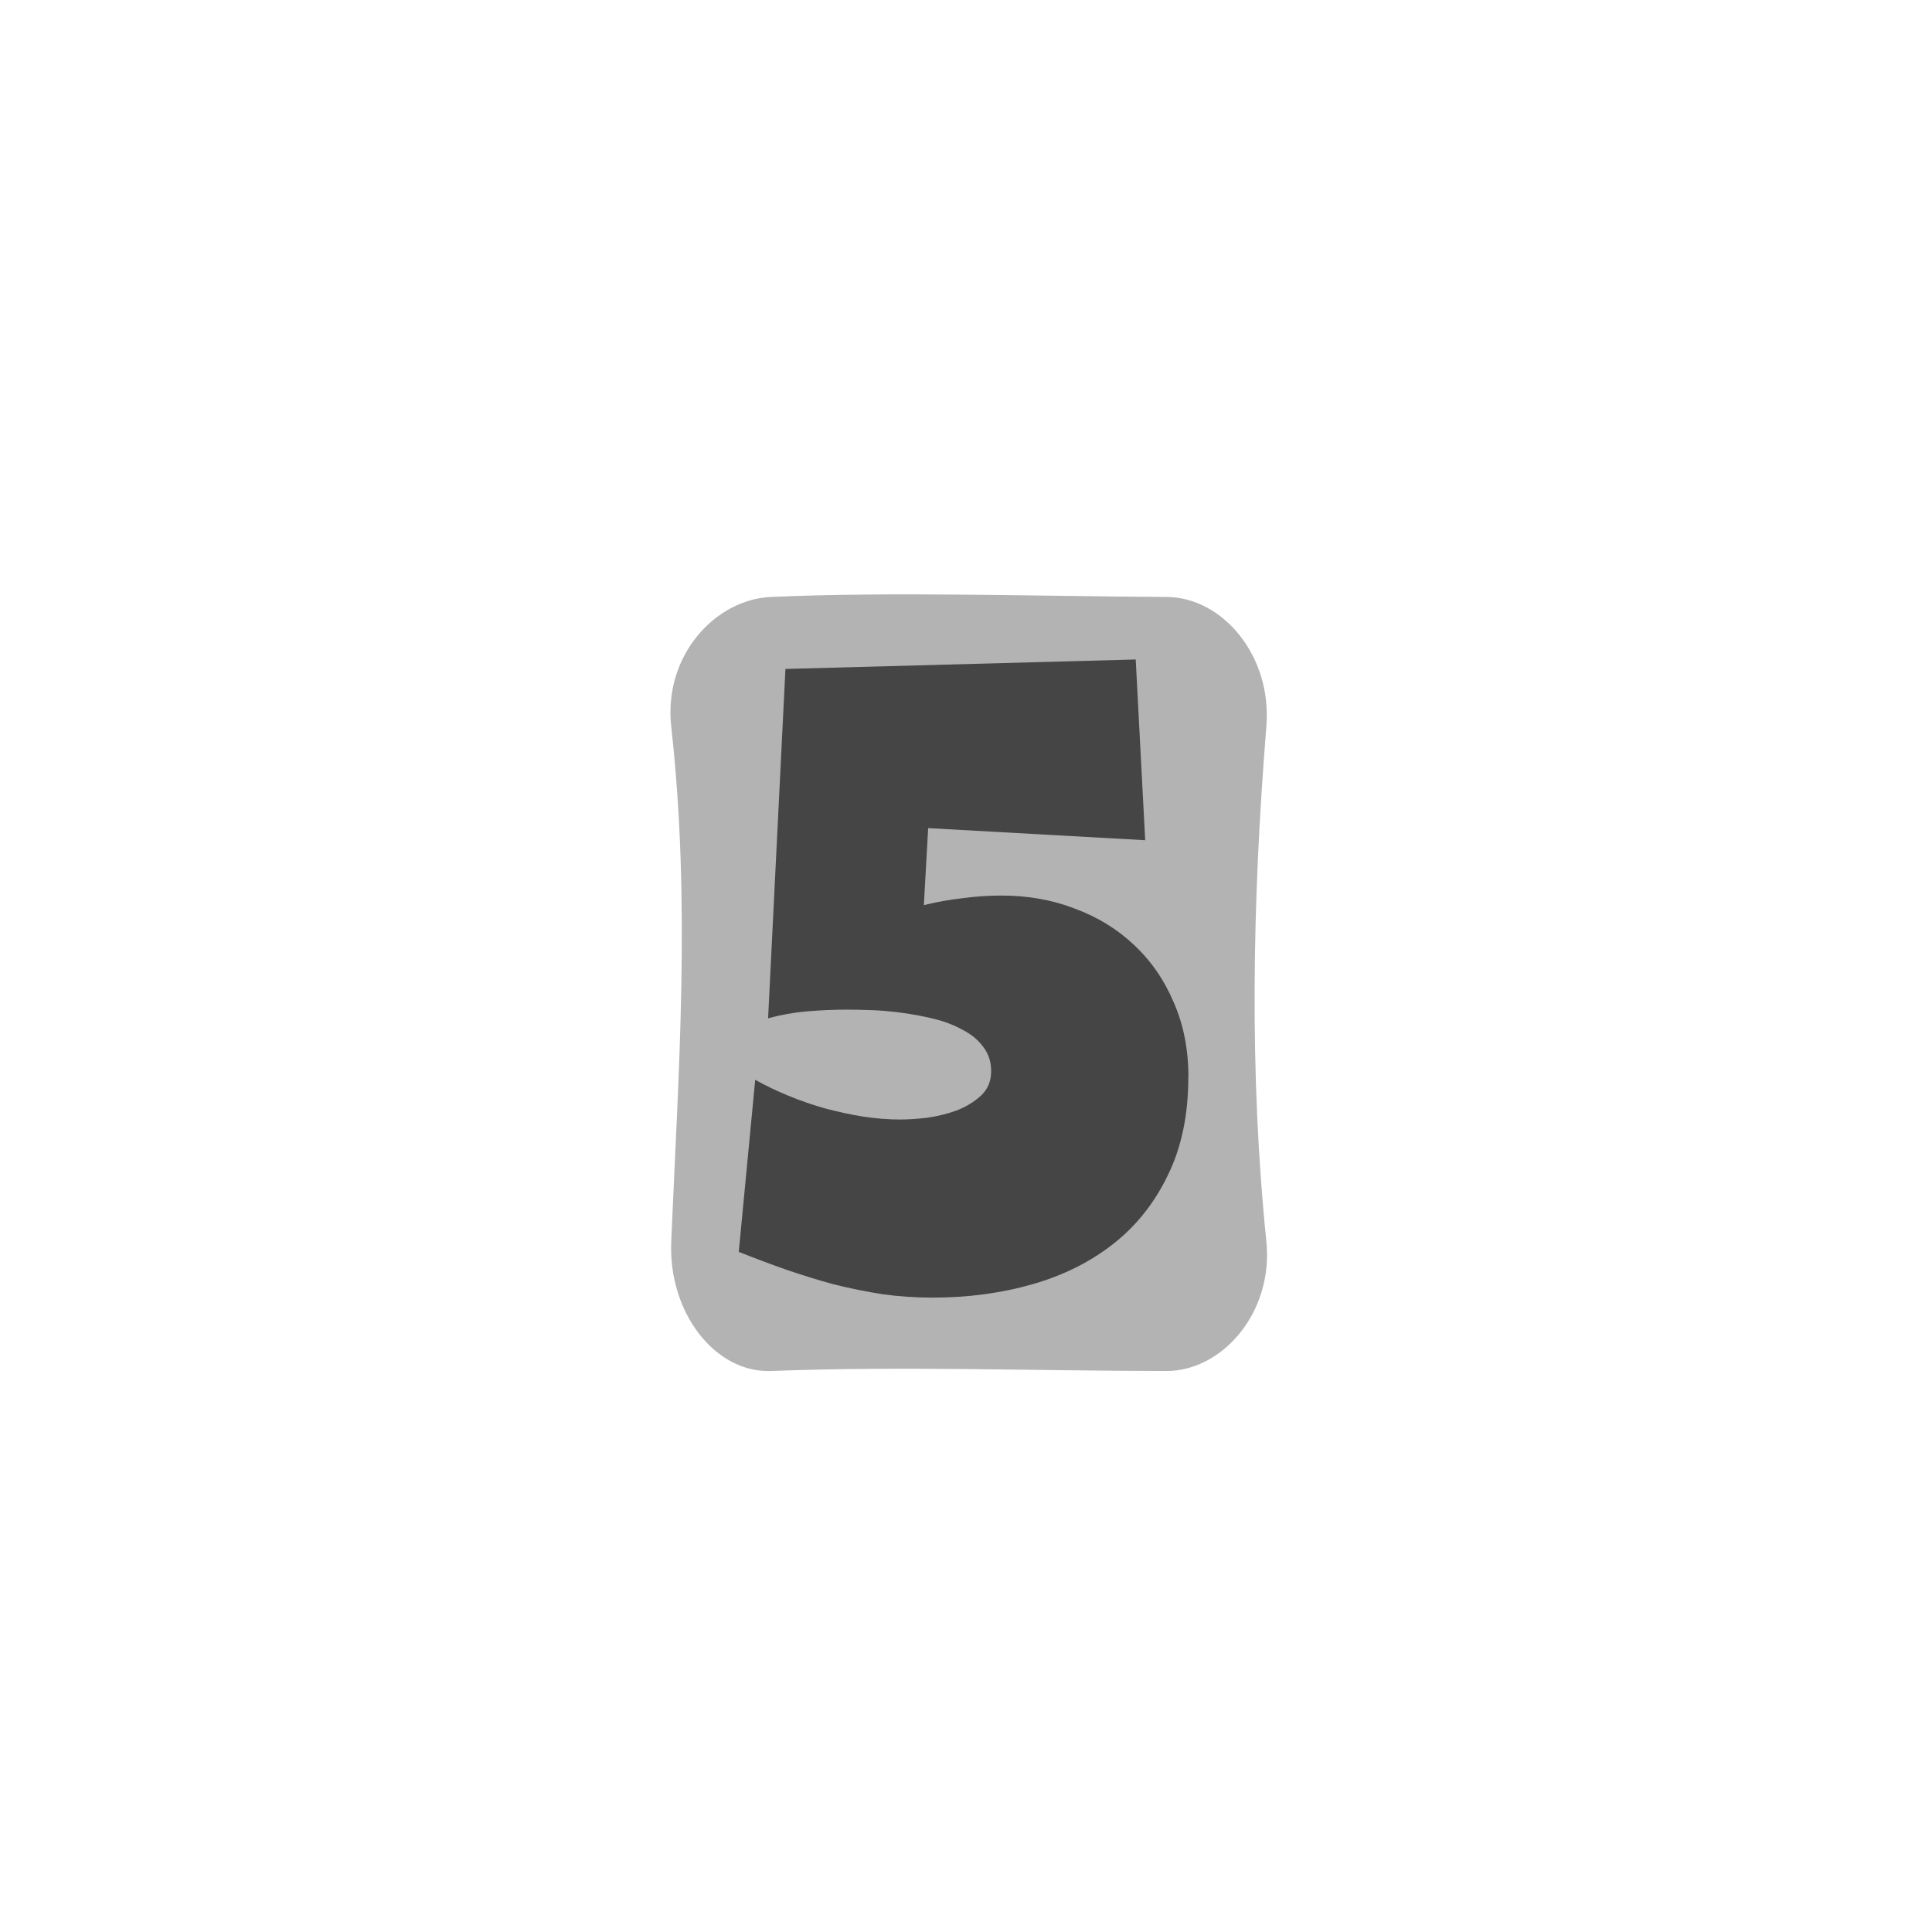 <?xml version="1.0" encoding="UTF-8" standalone="no"?>
<!-- Created with Inkscape (http://www.inkscape.org/) -->

<svg
   xmlns:dc="http://purl.org/dc/elements/1.1/"
   xmlns:cc="http://creativecommons.org/ns#"
   xmlns:rdf="http://www.w3.org/1999/02/22-rdf-syntax-ns#"
   xmlns:svg="http://www.w3.org/2000/svg"
   xmlns="http://www.w3.org/2000/svg"
   xmlns:sodipodi="http://sodipodi.sourceforge.net/DTD/sodipodi-0.dtd"
   xmlns:inkscape="http://www.inkscape.org/namespaces/inkscape"
   width="64"
   height="64"
   viewBox="0 0 16.933 16.933"
   version="1.1"
   id="svg821"
   inkscape:version="0.92.3 (2405546, 2018-03-11)"
   sodipodi:docname="Num5.svg">
  <defs
     id="defs815" />
  <sodipodi:namedview
     id="base"
     pagecolor="#ffffff"
     bordercolor="#666666"
     borderopacity="1.0"
     inkscape:pageopacity="0.0"
     inkscape:pageshadow="2"
     inkscape:zoom="15.839192"
     inkscape:cx="18.172045"
     inkscape:cy="29.088974"
     inkscape:document-units="px"
     inkscape:current-layer="layer1"
     showgrid="false"
     units="px"
     inkscape:window-width="1536"
     inkscape:window-height="811"
     inkscape:window-x="-8"
     inkscape:window-y="-8"
     inkscape:window-maximized="1" />
  <g
     inkscape:label="Layer 1"
     inkscape:groupmode="layer"
     id="layer1"
     transform="translate(0,-280.067)">
    <path
       style="opacity:1;fill:#b3b3b3;fill-opacity:1;fill-rule:evenodd;stroke:none;stroke-width:1.058;stroke-miterlimit:4;stroke-dasharray:none;stroke-dashoffset:0;stroke-opacity:1"
       d="m 6.756,285.299 c 1.059,-0.047 2.279,-0.007 3.47,0 0.485,0.003 0.924,0.51 0.873,1.136 -0.124,1.536 -0.15,3.047 0,4.512 0.064,0.624 -0.388,1.136 -0.873,1.136 -1.178,-5.8e-4 -2.299,-0.044 -3.47,0 -0.485,0.018 -0.9,-0.507 -0.873,-1.136 0.063,-1.486 0.173,-2.958 0,-4.512 -0.069,-0.623 0.386,-1.114 0.873,-1.136 z"
       id="rect1366"
       inkscape:connector-curvature="0"
       sodipodi:nodetypes="sssssssss" />
    <g
       aria-label="5"
       style="font-style:normal;font-variant:normal;font-weight:normal;font-stretch:normal;font-size:10.583px;line-height:1.25;font-family:'Times New Roman';-inkscape-font-specification:'Times New Roman, ';letter-spacing:0px;word-spacing:0px;fill:#454545;fill-opacity:1;stroke:none;stroke-width:0.265"
       id="text1370">
      <path
         d="m 10.415,289.508 q 0,0.493 -0.178,0.856 -0.174,0.364 -0.477,0.603 -0.303,0.239 -0.712,0.356 -0.409,0.117 -0.875,0.117 -0.224,0 -0.44,-0.03 -0.216,-0.034 -0.428,-0.087 -0.208,-0.057 -0.417,-0.129 -0.205,-0.072 -0.413,-0.155 l 0.144,-1.508 q 0.136,0.076 0.292,0.14 0.155,0.064 0.318,0.11 0.167,0.045 0.333,0.072 0.171,0.026 0.33,0.026 0.095,0 0.231,-0.015 0.136,-0.019 0.261,-0.064 0.125,-0.049 0.212,-0.129 0.091,-0.083 0.091,-0.216 0,-0.125 -0.072,-0.216 -0.068,-0.091 -0.182,-0.148 -0.11,-0.061 -0.25,-0.095 -0.14,-0.034 -0.284,-0.053 -0.14,-0.019 -0.269,-0.023 -0.125,-0.004 -0.208,-0.004 -0.171,0 -0.349,0.015 -0.174,0.015 -0.341,0.061 l 0.152,-3.062 3.07,-0.083 0.083,1.584 -1.902,-0.106 -0.038,0.675 q 0.171,-0.042 0.341,-0.061 0.171,-0.023 0.341,-0.023 0.345,0 0.64,0.114 0.299,0.11 0.519,0.318 0.224,0.208 0.349,0.504 0.129,0.292 0.129,0.656 z"
         style="font-style:normal;font-variant:normal;font-weight:normal;font-stretch:normal;font-size:7.761px;font-family:'Luckiest Guy';-inkscape-font-specification:'Luckiest Guy';fill:#454545;fill-opacity:1;stroke-width:0.265"
         id="path1374" />
    </g>
  </g>
</svg>
